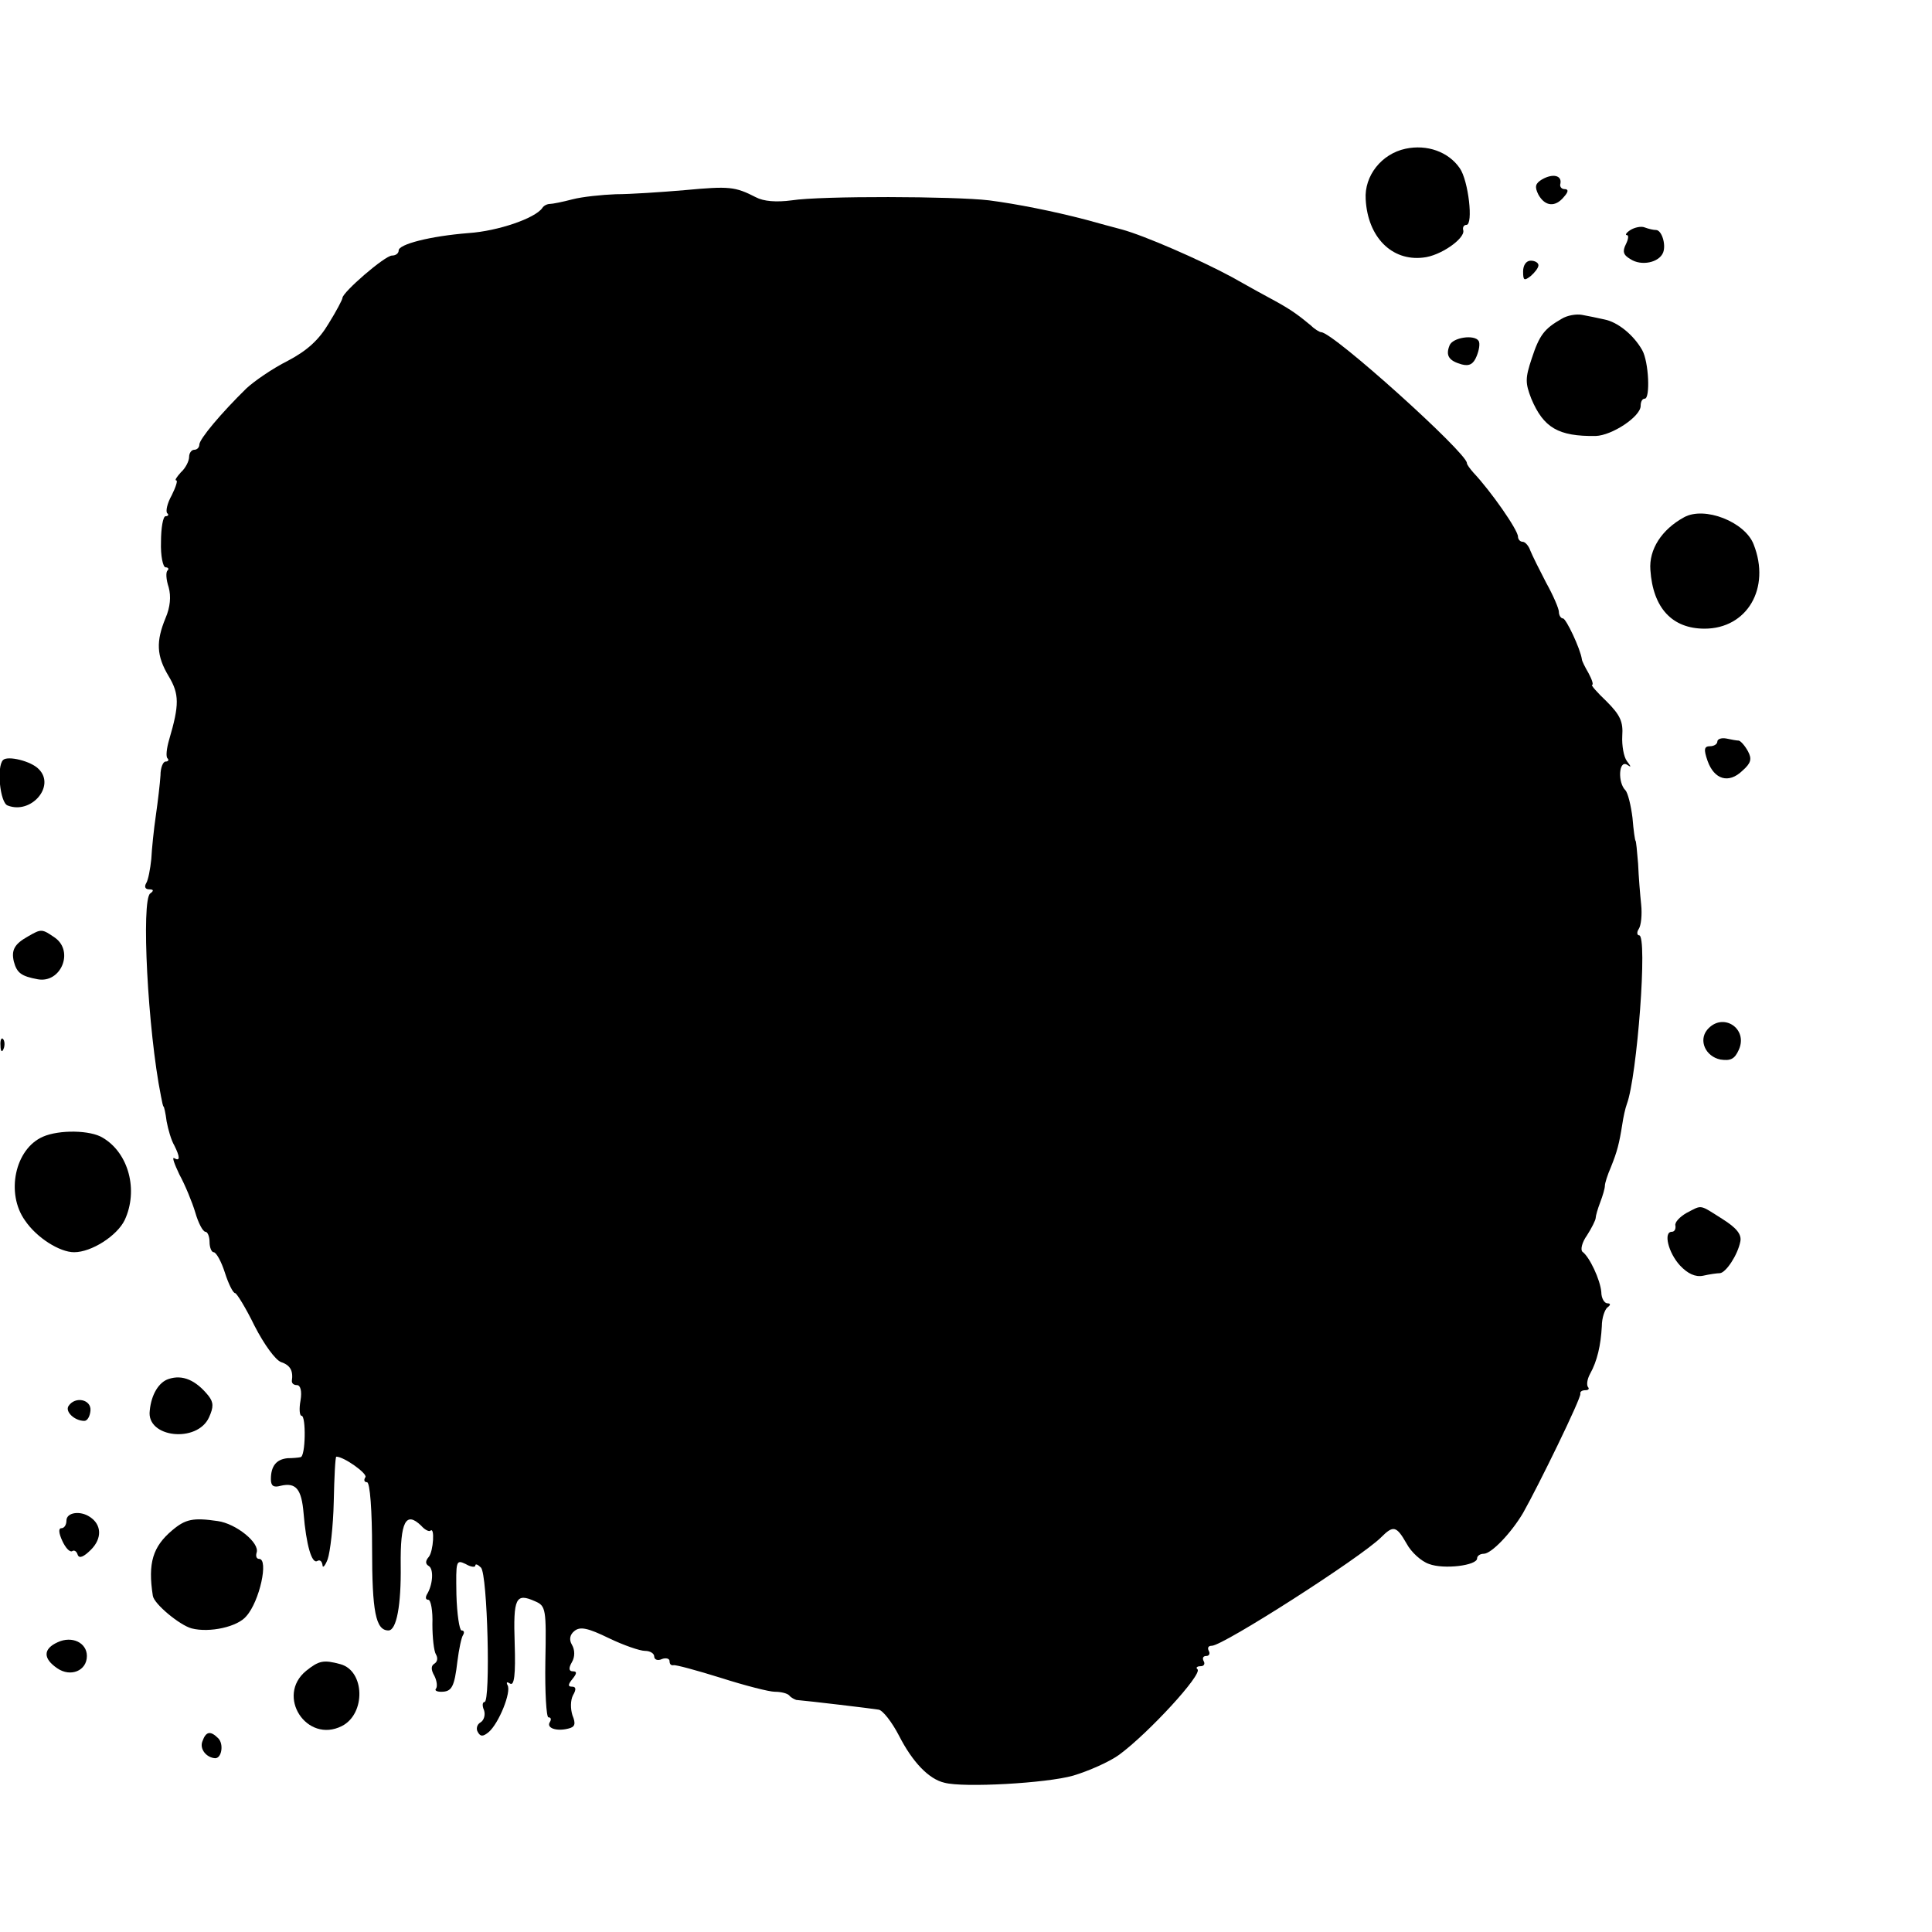 <?xml version="1.0" standalone="no"?>
<!DOCTYPE svg PUBLIC "-//W3C//DTD SVG 20010904//EN"
 "http://www.w3.org/TR/2001/REC-SVG-20010904/DTD/svg10.dtd">
<svg version="1.0" xmlns="http://www.w3.org/2000/svg"
 width="378pt" height="378pt" viewBox="0 0 378 378"
 preserveAspectRatio="xMidYMid meet">
<g transform="translate(0,378) scale(0.1,-0.1)"
fill="#000000" stroke="none">
<path d="M2750 3489 c-47 -10 -81 -53 -78 -99 4 -74 51 -121 112 -114 34 3 82
37 79 53 -2 6 1 11 6 11 14 0 4 87 -13 111 -22 32 -64 47 -106 38z"/>
<path d="M3017 3429 c-13 -8 -15 -14 -7 -30 13 -23 33 -25 50 -4 9 10 9 15 1
15 -6 0 -10 5 -8 11 3 16 -15 20 -36 8z"/>
<path d="M1340 3408 c-47 -4 -107 -8 -135 -8 -27 -1 -66 -5 -85 -10 -19 -5
-39 -9 -44 -9 -5 0 -12 -3 -15 -8 -14 -20 -86 -45 -144 -49 -76 -6 -137 -22
-137 -34 0 -6 -6 -10 -13 -10 -14 0 -97 -72 -97 -83 0 -3 -12 -26 -27 -50 -19
-32 -42 -53 -80 -73 -30 -15 -66 -40 -81 -54 -49 -48 -92 -99 -92 -110 0 -5
-4 -10 -10 -10 -5 0 -10 -6 -10 -14 0 -8 -7 -22 -16 -30 -8 -9 -13 -16 -9 -16
3 0 -1 -13 -9 -29 -9 -16 -12 -31 -9 -35 4 -3 2 -6 -3 -6 -5 0 -9 -23 -9 -50
-1 -28 4 -50 9 -50 5 0 7 -3 4 -6 -4 -3 -3 -18 2 -33 5 -18 3 -39 -6 -60 -19
-46 -18 -74 6 -114 21 -35 21 -56 1 -124 -5 -17 -7 -34 -3 -37 3 -3 1 -6 -4
-6 -5 0 -10 -12 -10 -27 -1 -16 -5 -50 -9 -78 -4 -27 -8 -66 -9 -86 -2 -19 -6
-41 -10 -47 -4 -7 -2 -12 6 -12 9 0 9 -3 2 -8 -18 -12 -5 -268 21 -397 2 -11
4 -20 5 -20 1 0 4 -13 6 -29 3 -16 9 -37 15 -47 11 -22 12 -32 0 -25 -5 3 0
-11 10 -32 11 -20 25 -54 31 -74 6 -21 15 -38 20 -38 4 0 8 -9 8 -20 0 -11 4
-20 8 -20 5 0 15 -18 22 -40 7 -22 16 -40 20 -40 3 0 21 -29 38 -64 19 -37 41
-67 52 -71 18 -6 24 -17 21 -37 0 -5 4 -8 10 -8 7 0 10 -12 7 -30 -3 -16 -2
-30 2 -30 9 0 8 -80 -2 -81 -4 -1 -16 -2 -25 -2 -22 -2 -33 -15 -33 -41 0 -13
5 -17 19 -13 30 7 41 -6 45 -54 5 -61 16 -100 27 -93 5 3 9 -1 10 -8 0 -7 5
-2 10 11 5 14 11 65 12 113 1 48 3 88 5 88 15 0 61 -33 57 -40 -4 -6 -2 -10 3
-10 6 0 10 -56 10 -130 0 -123 7 -160 32 -160 16 0 25 50 24 127 -1 86 10 107
40 78 7 -8 15 -12 18 -10 9 9 6 -40 -3 -51 -7 -8 -7 -14 0 -18 10 -6 8 -37 -4
-56 -3 -6 -2 -10 3 -10 5 0 9 -22 8 -48 0 -26 3 -53 7 -59 4 -7 3 -14 -3 -18
-7 -4 -7 -12 0 -24 5 -10 6 -21 3 -25 -3 -3 1 -6 10 -6 21 0 26 9 32 60 3 24
8 47 11 51 3 5 2 9 -3 9 -4 0 -9 32 -10 70 -1 66 -1 69 18 60 10 -6 19 -7 19
-3 0 4 5 2 11 -4 13 -13 19 -263 7 -263 -4 0 -5 -7 -1 -16 3 -9 0 -20 -7 -24
-7 -4 -9 -13 -5 -19 5 -9 10 -9 21 0 20 17 45 79 37 92 -3 6 -1 7 5 3 8 -5 11
17 9 78 -3 90 2 100 40 83 21 -9 22 -15 20 -118 -1 -60 2 -109 6 -109 5 0 6
-4 3 -9 -8 -12 13 -19 36 -13 13 3 15 9 8 26 -4 13 -4 29 1 39 7 12 6 17 -2
17 -8 0 -8 4 1 15 9 11 9 15 1 15 -8 0 -9 6 -2 18 6 10 6 24 0 34 -6 10 -4 20
5 27 11 9 26 6 67 -14 29 -14 61 -25 71 -25 10 0 18 -5 18 -11 0 -6 7 -9 15
-5 8 3 15 1 15 -4 0 -6 3 -9 8 -8 4 1 45 -10 93 -25 47 -15 94 -27 105 -27 12
0 24 -3 28 -7 4 -5 11 -8 14 -9 24 -2 150 -17 161 -19 8 -1 26 -24 40 -51 26
-51 58 -85 89 -92 37 -10 200 -1 252 14 30 9 71 27 90 41 57 42 163 157 153
167 -4 3 -1 6 6 6 7 0 9 5 6 10 -3 6 -1 10 5 10 6 0 8 5 5 10 -3 6 -1 10 6 10
22 0 292 173 331 212 24 24 30 23 50 -12 9 -17 29 -35 44 -40 29 -11 94 -3 94
11 0 5 6 9 13 9 15 0 54 41 77 80 30 53 114 225 112 233 -1 4 3 7 10 7 6 0 8
3 5 6 -3 4 -2 15 4 26 14 25 21 56 23 93 0 17 6 33 11 37 7 5 6 8 0 8 -6 0
-12 10 -12 22 -2 24 -23 69 -37 79 -4 4 -1 18 9 32 9 14 17 30 17 34 0 4 4 18
9 31 5 13 9 27 9 32 0 5 5 21 12 37 12 30 16 45 22 83 2 14 6 32 9 40 20 53
41 330 24 330 -4 0 -5 6 -1 12 5 7 7 29 5 48 -2 19 -5 55 -6 80 -2 25 -4 45
-5 45 -1 0 -4 20 -6 45 -3 24 -9 49 -14 54 -15 15 -13 59 3 50 9 -6 9 -5 0 7
-6 8 -10 30 -9 49 2 28 -4 41 -31 68 -18 17 -31 32 -28 32 3 0 0 10 -7 23 -7
12 -13 24 -13 27 -3 21 -31 80 -37 80 -4 0 -8 6 -8 13 0 6 -11 32 -25 57 -13
25 -27 53 -31 63 -3 9 -10 17 -15 17 -5 0 -9 5 -9 10 0 13 -53 89 -87 125 -7
8 -13 16 -13 19 0 20 -262 256 -285 256 -3 0 -13 6 -20 13 -24 20 -39 31 -70
48 -17 9 -55 30 -85 47 -63 34 -171 81 -215 93 -16 4 -48 13 -70 19 -65 17
-136 31 -190 38 -67 8 -329 9 -386 0 -30 -4 -55 -2 -70 6 -41 21 -52 22 -139
14z"/>
<path d="M3190 3330 c-8 -5 -11 -10 -7 -10 4 0 3 -8 -2 -18 -7 -14 -5 -21 9
-29 21 -14 56 -7 64 13 6 16 -3 44 -14 44 -5 0 -14 2 -22 5 -7 3 -20 0 -28 -5z"/>
<path d="M2980 3249 c0 -18 2 -19 15 -9 8 7 15 16 15 21 0 5 -7 9 -15 9 -9 0
-15 -9 -15 -21z"/>
<path d="M3055 3156 c-33 -19 -43 -31 -58 -77 -13 -39 -13 -48 -1 -79 24 -57
53 -74 126 -73 32 1 88 38 88 59 0 8 3 14 8 14 11 0 8 72 -5 95 -17 30 -48 55
-74 60 -13 3 -33 7 -44 9 -11 2 -29 -1 -40 -8z"/>
<path d="M2836 3104 c-8 -20 -1 -30 24 -37 15 -4 23 1 29 16 5 12 7 25 4 30
-8 13 -51 7 -57 -9z"/>
<path d="M3295 2768 c-44 -24 -69 -63 -66 -103 5 -75 43 -115 106 -115 83 0
130 79 96 165 -17 44 -96 75 -136 53z"/>
<path d="M3360 2329 c0 -5 -7 -9 -14 -9 -12 0 -13 -6 -5 -29 13 -36 41 -45 68
-19 17 15 19 23 11 38 -6 11 -14 20 -18 21 -4 0 -15 2 -24 4 -10 2 -18 -1 -18
-6z"/>
<path d="M6 2293 c-13 -13 -6 -84 9 -89 46 -18 94 38 61 71 -15 16 -61 27 -70
18z"/>
<path d="M55 1948 c-27 -15 -33 -27 -28 -49 6 -23 15 -29 47 -35 45 -8 71 54
34 81 -26 18 -27 18 -53 3z"/>
<path d="M3340 1765 c-17 -21 -3 -52 26 -58 20 -3 28 1 36 19 19 42 -32 75
-62 39z"/>
<path d="M1 1734 c0 -11 3 -14 6 -6 3 7 2 16 -1 19 -3 4 -6 -2 -5 -13z"/>
<path d="M84 1556 c-55 -24 -73 -111 -35 -164 23 -34 68 -62 96 -62 34 0 84
32 99 63 27 58 8 131 -43 161 -24 15 -85 16 -117 2z"/>
<path d="M3300 1407 c-14 -8 -24 -19 -22 -25 1 -7 -2 -12 -7 -12 -17 0 -7 -41
16 -66 15 -16 30 -23 45 -20 13 3 28 5 33 5 12 1 35 36 40 62 3 14 -8 27 -35
44 -46 29 -39 28 -70 12z"/>
<path d="M330 1082 c-19 -6 -34 -30 -37 -62 -7 -53 93 -64 116 -13 9 20 9 29
-1 42 -25 31 -51 42 -78 33z"/>
<path d="M134 1029 c-7 -11 12 -29 31 -29 6 0 11 9 12 20 2 22 -30 29 -43 9z"/>
<path d="M130 805 c0 -8 -4 -15 -10 -15 -6 0 -5 -10 2 -25 6 -13 14 -22 19
-20 4 3 9 0 11 -7 3 -8 12 -4 26 10 22 22 21 49 -2 64 -19 13 -46 9 -46 -7z"/>
<path d="M337 786 c-38 -32 -48 -64 -38 -128 2 -16 53 -58 76 -64 35 -9 90 3
107 24 26 29 44 112 25 112 -5 0 -7 5 -5 12 7 19 -40 57 -76 62 -48 7 -63 4
-89 -18z"/>
<path d="M113 567 c-29 -13 -29 -32 -1 -51 26 -18 58 -5 58 24 0 26 -29 40
-57 27z"/>
<path d="M599 511 c-60 -49 1 -143 70 -108 47 24 45 108 -3 121 -33 9 -42 7
-67 -13z"/>
<path d="M396 373 c-6 -15 8 -32 25 -33 13 0 17 28 6 39 -15 15 -24 14 -31 -6z"/>
</g>
</svg>
